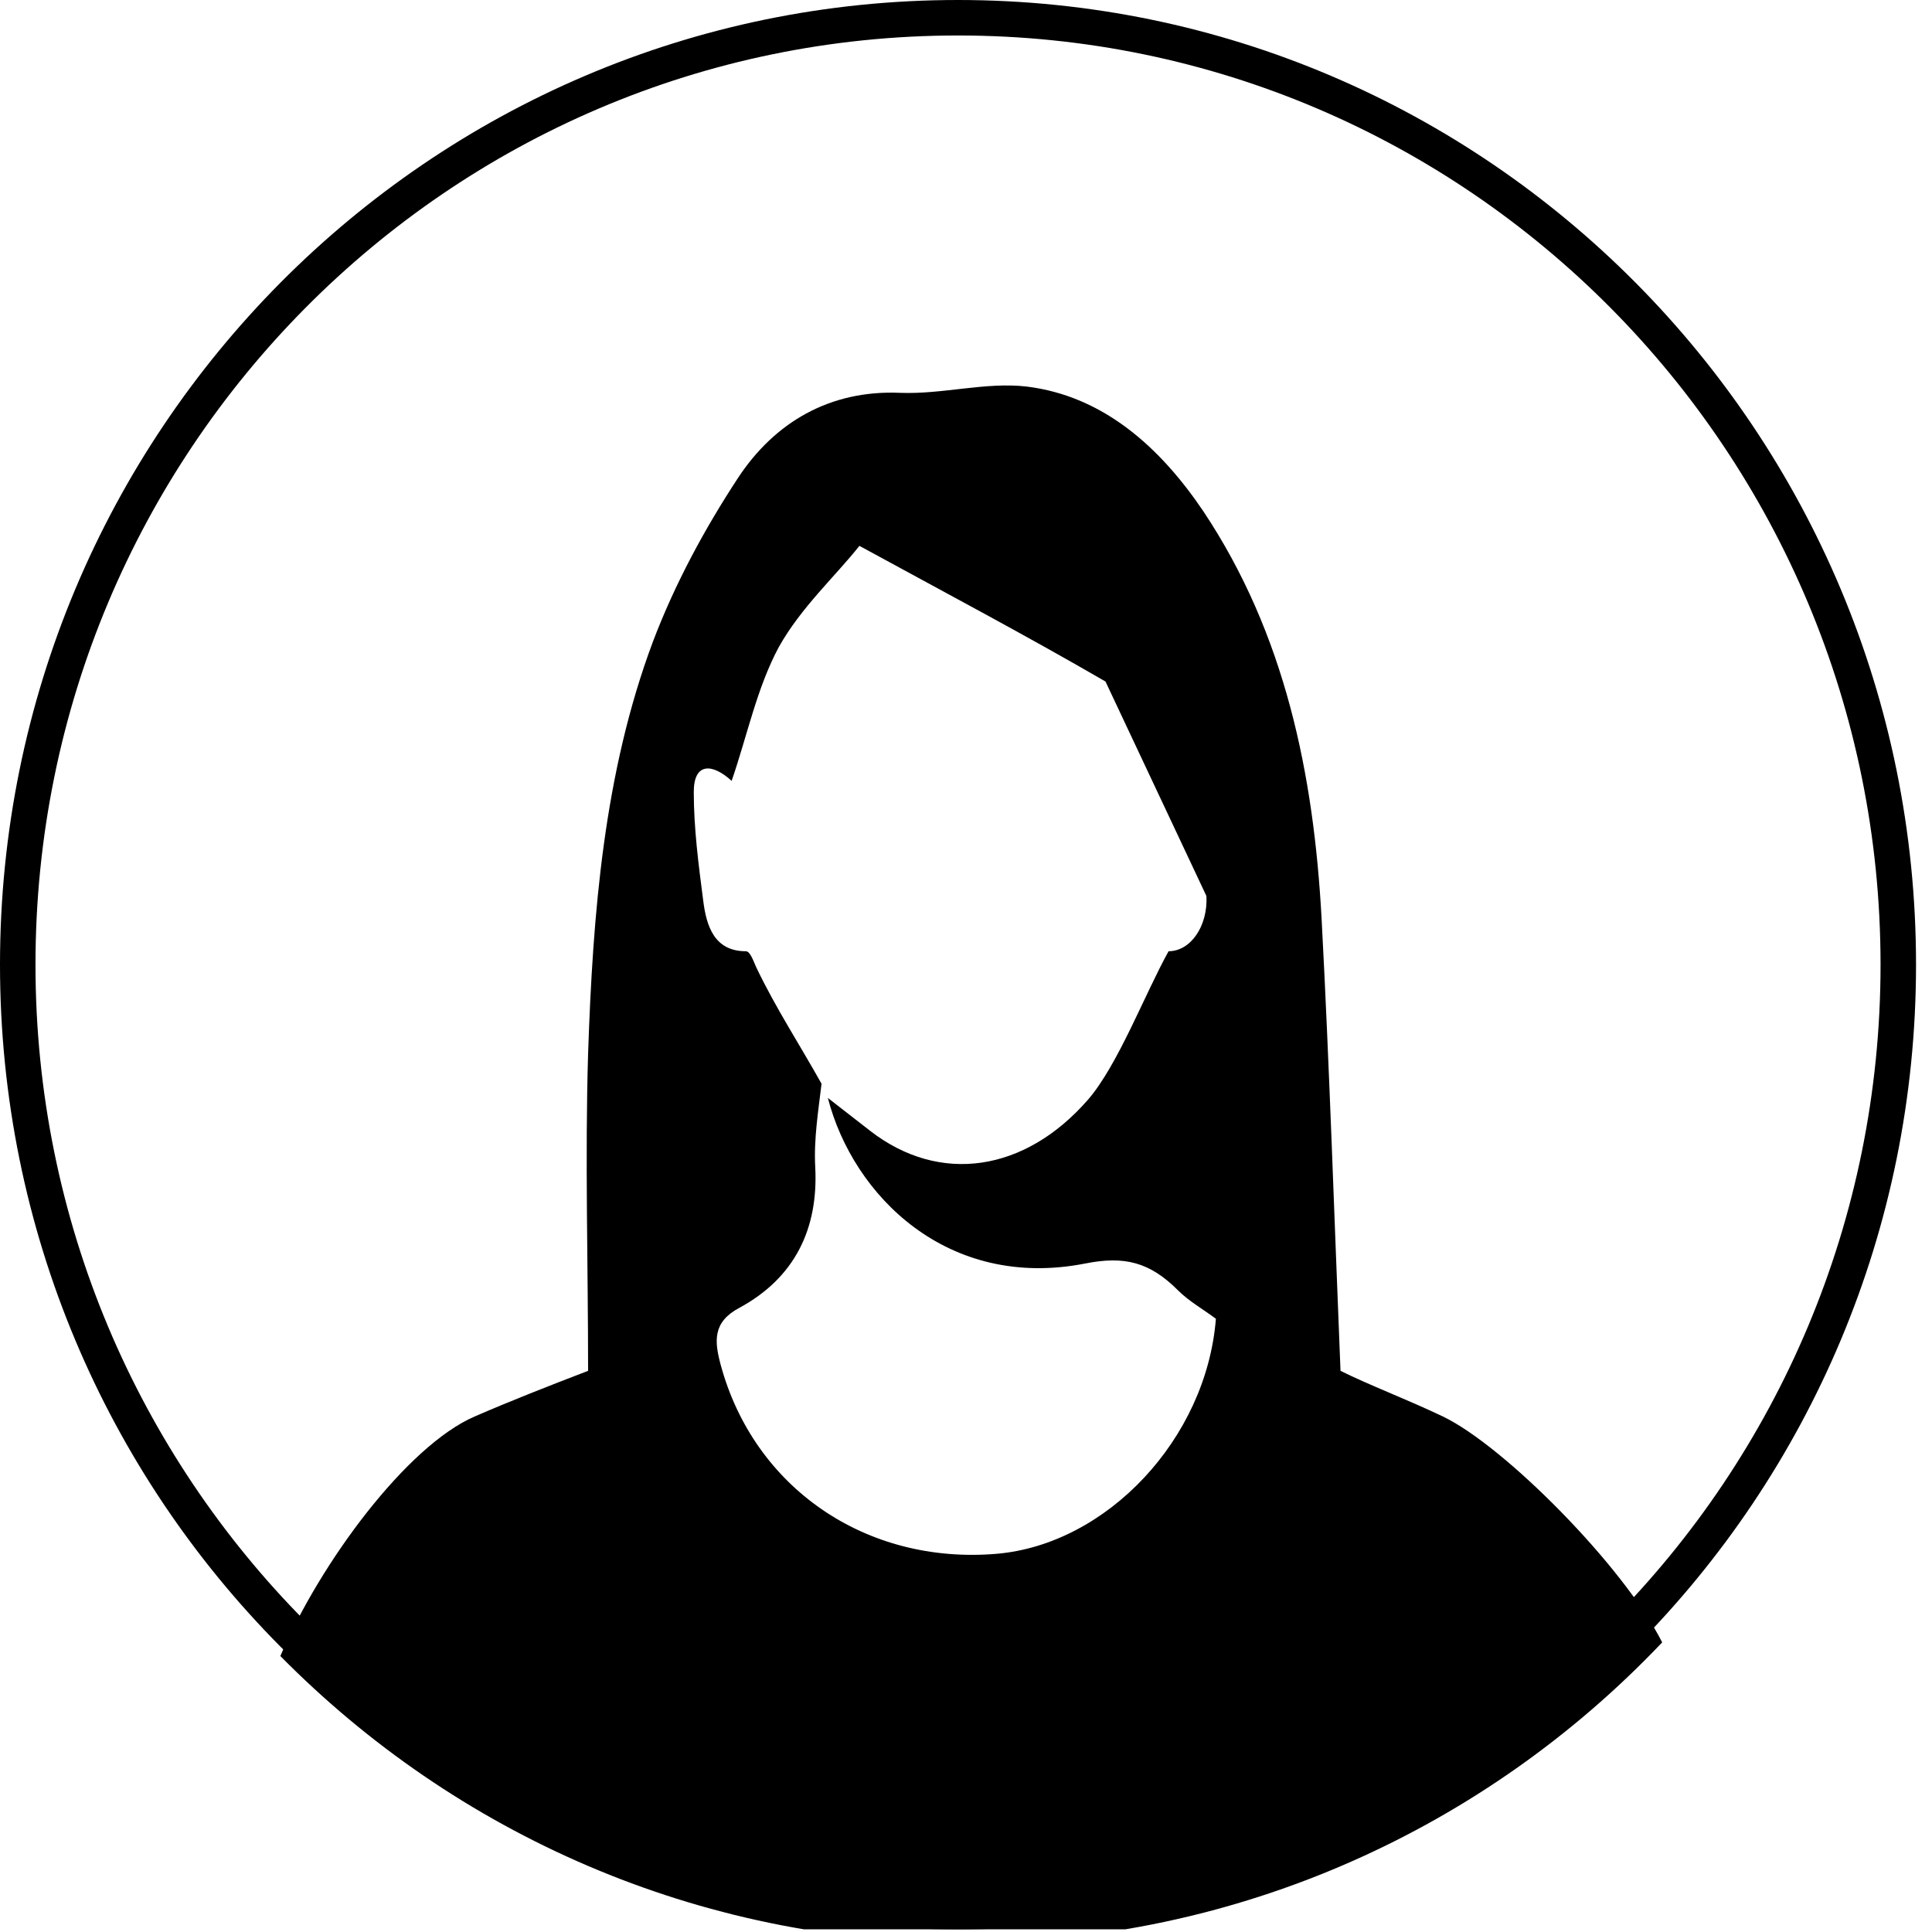 <?xml version="1.0" encoding="UTF-8" standalone="no"?><!DOCTYPE svg PUBLIC "-//W3C//DTD SVG 1.1//EN" "http://www.w3.org/Graphics/SVG/1.1/DTD/svg11.dtd"><svg width="100%" height="100%" viewBox="0 0 605 605" version="1.1" xmlns="http://www.w3.org/2000/svg" xmlns:xlink="http://www.w3.org/1999/xlink" xml:space="preserve" xmlns:serif="http://www.serif.com/" style="fill-rule:evenodd;clip-rule:evenodd;stroke-linejoin:round;stroke-miterlimit:2;"><rect id="Artboard6" x="0" y="0" width="604.167" height="604.167" style="fill:none;"/><clipPath id="_clip1"><rect id="Artboard61" serif:id="Artboard6" x="0" y="0" width="604.167" height="604.167"/></clipPath><g clip-path="url(#_clip1)"><path d="M87.792,518.581c12.517,-29.33 39.678,-65.844 60.802,-74.992c11.364,-4.935 22.724,-9.379 35.566,-14.318c-0,-34.085 -0.982,-66.684 -0,-99.283c1.481,-43.967 4.939,-87.926 20.252,-128.927c6.916,-18.271 16.3,-35.565 26.674,-51.37c11.364,-17.29 28.65,-27.659 50.875,-26.673c13.336,0.491 26.673,-3.458 39.519,-1.973c24.201,2.963 41.986,19.263 55.319,39.024c25.691,38.521 34.58,82.488 37.047,127.437c2.472,46.431 3.953,93.353 5.93,141.765c8.892,4.44 20.744,8.892 32.104,14.318c19.155,9.209 56.431,46.702 68.63,70.716c-54.999,57.958 -132.527,94.062 -218.431,94.062c-83.764,-0 -159.568,-34.332 -214.287,-89.786Zm169.472,-179.209c-0.986,8.393 -2.463,17.29 -1.972,26.178c0.986,19.262 -6.421,34.571 -23.711,43.963c-8.397,4.44 -7.906,10.37 -5.926,17.777c10.374,38.528 45.445,62.738 86.437,59.28c34.58,-2.967 65.697,-36.061 68.66,-73.599c-3.953,-2.967 -8.393,-5.439 -11.851,-8.897c-8.893,-8.888 -16.799,-10.86 -29.141,-8.393c-42.981,8.393 -72.617,-21.243 -80.519,-51.865l13.336,10.374c21.738,16.79 48.412,12.841 68.169,-9.879c9.384,-10.869 17.777,-33.094 25.192,-46.431c6.916,0 12.346,-7.906 11.851,-17.29l-31.608,-67.174c-24.701,-14.327 -49.893,-27.664 -77.062,-42.482c-7.407,9.384 -18.276,19.262 -25.192,31.613c-6.916,12.841 -9.878,27.655 -14.814,41.982c-5.929,-5.43 -11.859,-5.925 -11.859,3.463c-0,11.36 1.485,22.72 2.963,34.08c0.99,7.902 3.458,15.808 13.336,15.808c1.486,0 2.476,3.458 3.458,5.431c5.93,12.346 13.337,23.71 20.253,36.061Z" style="fill-rule:nonzero;"/><path d="M299.996,604.167c165.689,-0 300.004,-135.247 300.004,-302.086c0,-166.835 -134.315,-302.081 -300.004,-302.081c-165.685,0 -299.996,135.246 -299.996,302.081c0,166.839 134.311,302.086 299.996,302.086Zm0,-11.111c-159.569,-0 -288.884,-130.294 -288.884,-290.975c-0,-160.677 129.315,-290.97 288.884,-290.97c159.574,0 288.893,130.293 288.893,290.97c0,160.682 -129.319,290.975 -288.893,290.975Z"/></g></svg>